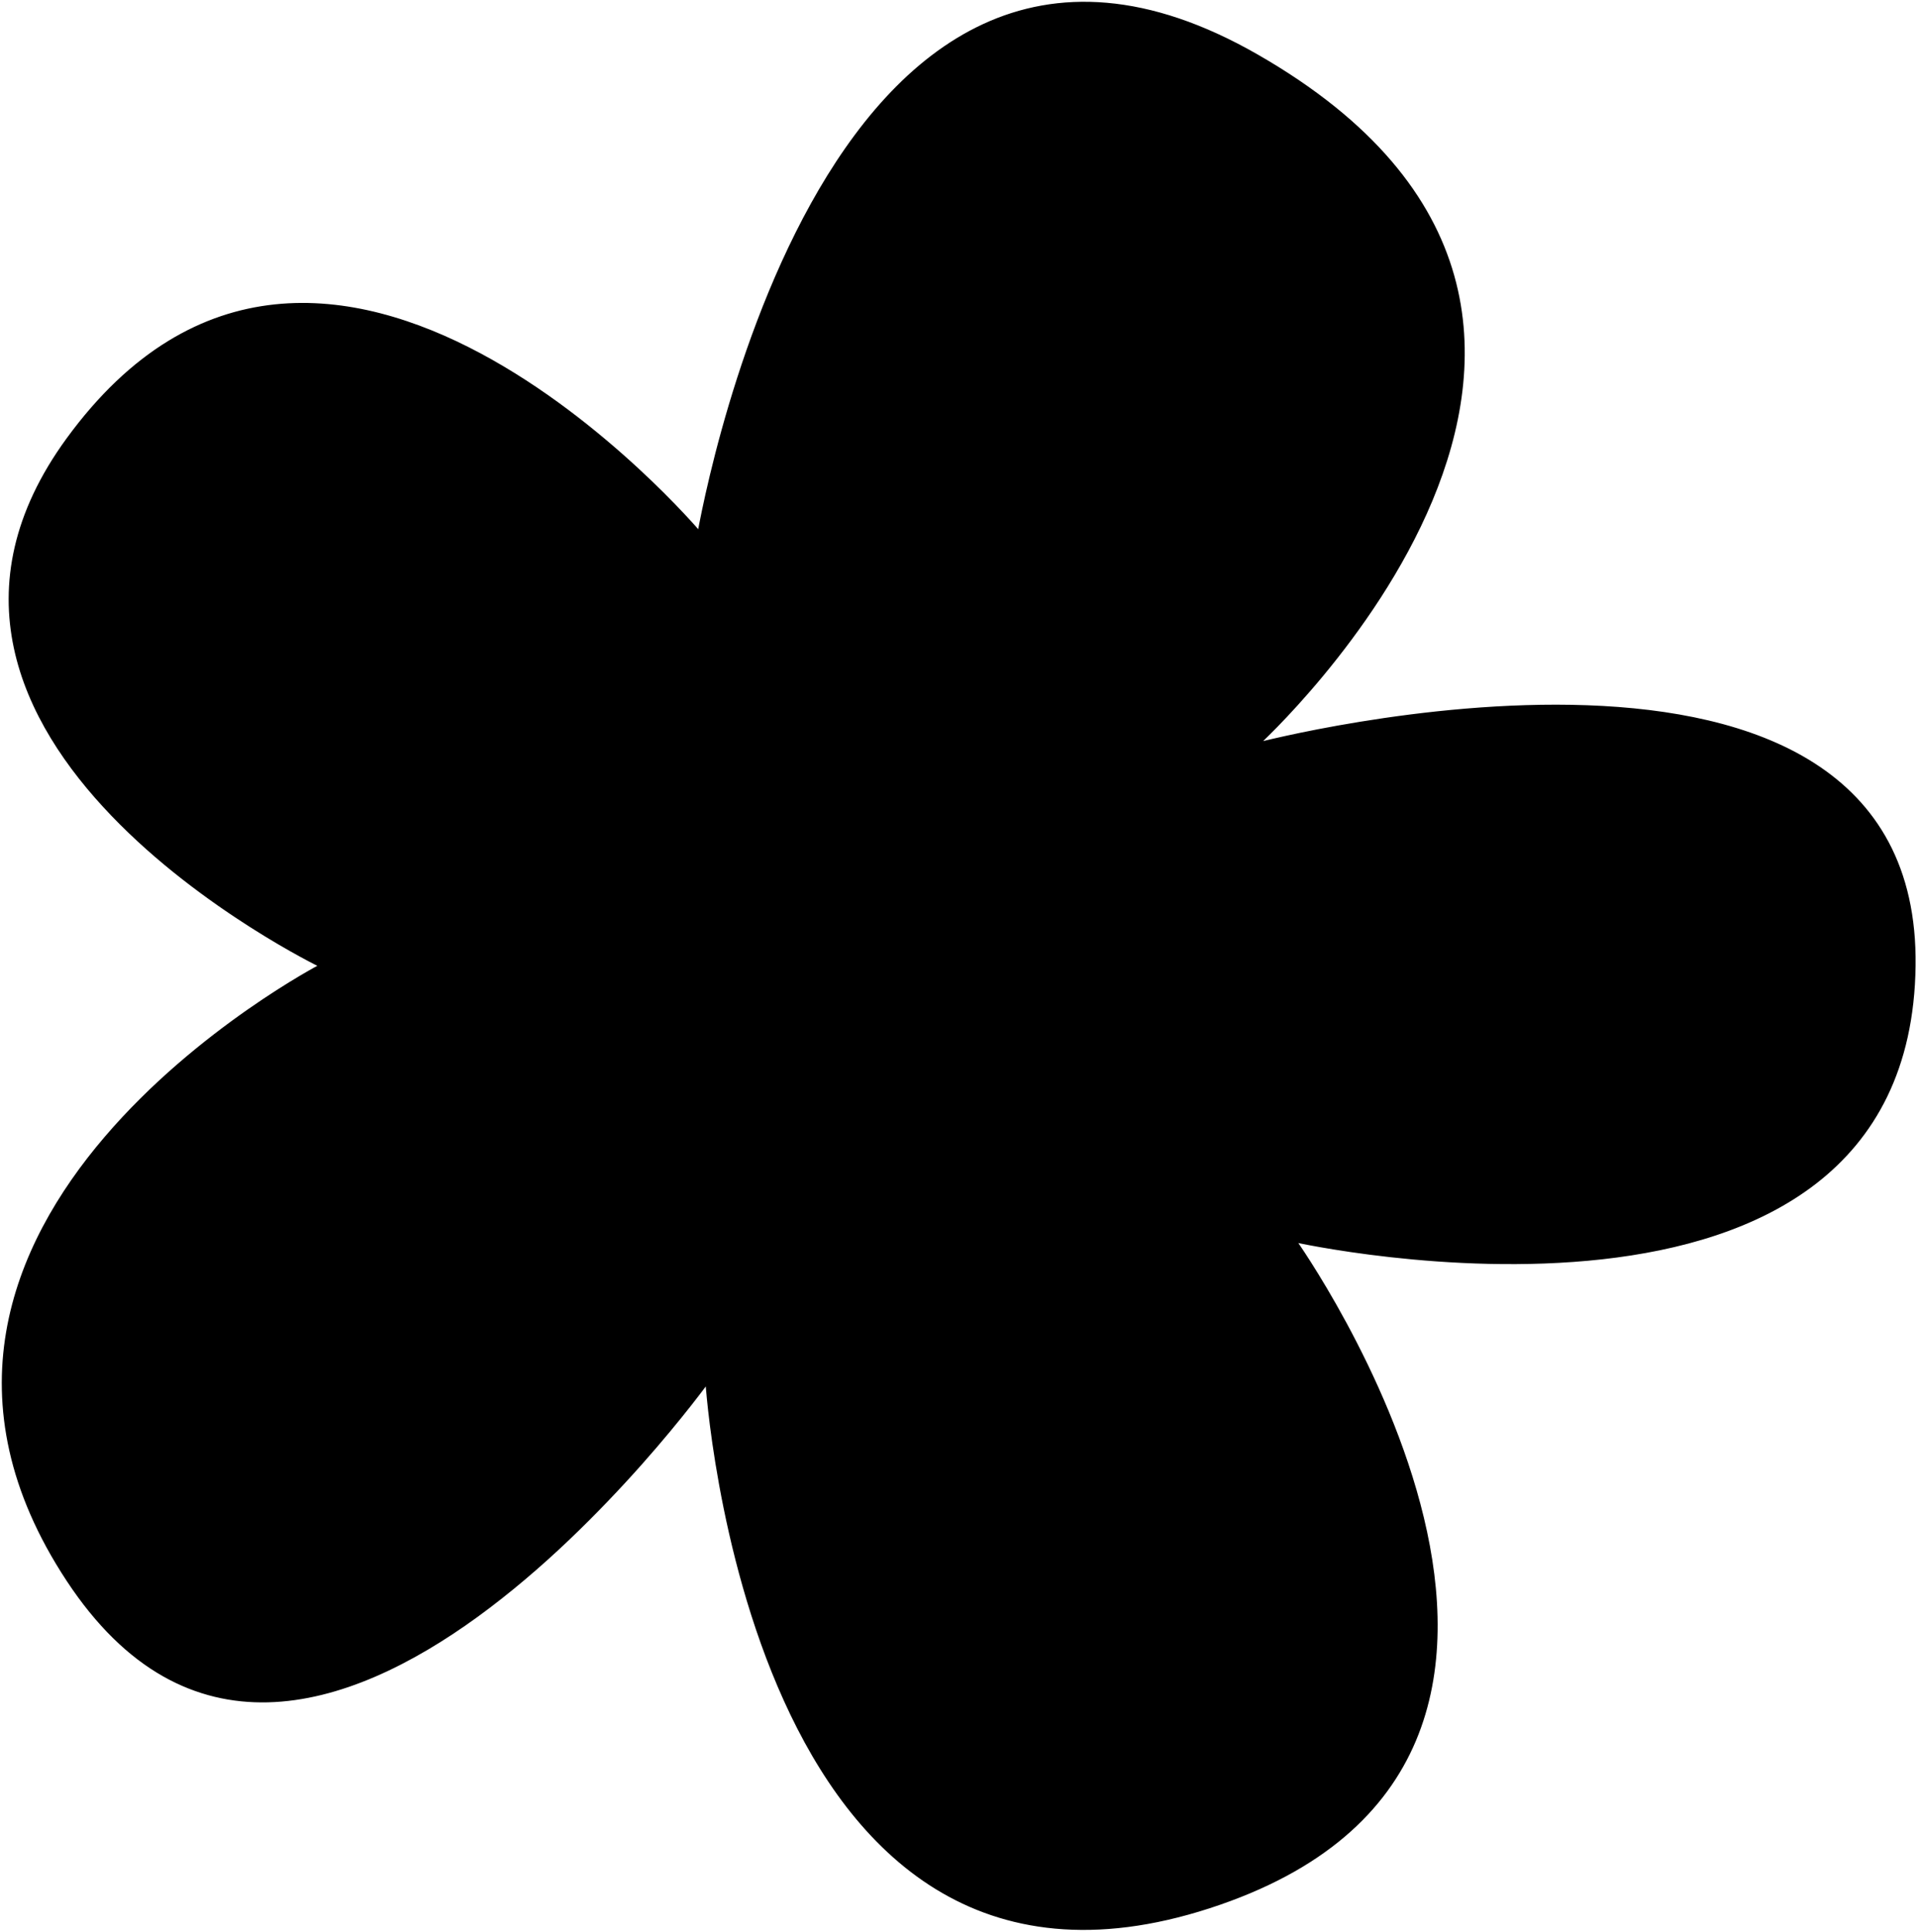 <svg
        width="537"
        height="541"
        viewBox="0 0 537 541"
        xmlns="http://www.w3.org/2000/svg"
      >
        <path
          d="M195.887 149.302C195.887 149.302 90.734 24.972 19.111 123C-42.084 206.75 89.967 270.47 89.967 270.47C89.967 270.47 -47.212 341.884 19.111 442.5C85.434 543.116 198.105 386.912 198.105 386.912C198.105 386.912 209.737 575.764 338.701 533.959C466.037 492.683 362.573 347.385 362.573 347.385C362.573 347.385 534.606 385.833 536.103 270.47C537.539 159.882 352.104 208.5 352.104 208.5C352.104 208.5 481.948 90.231 352.104 15.723C228.935 -54.948 195.455 151.749 195.455 151.749L195.887 149.302Z"
          stroke="current"
          fill="current"
          strokeMiterlimit="10"
        />
      </svg>

